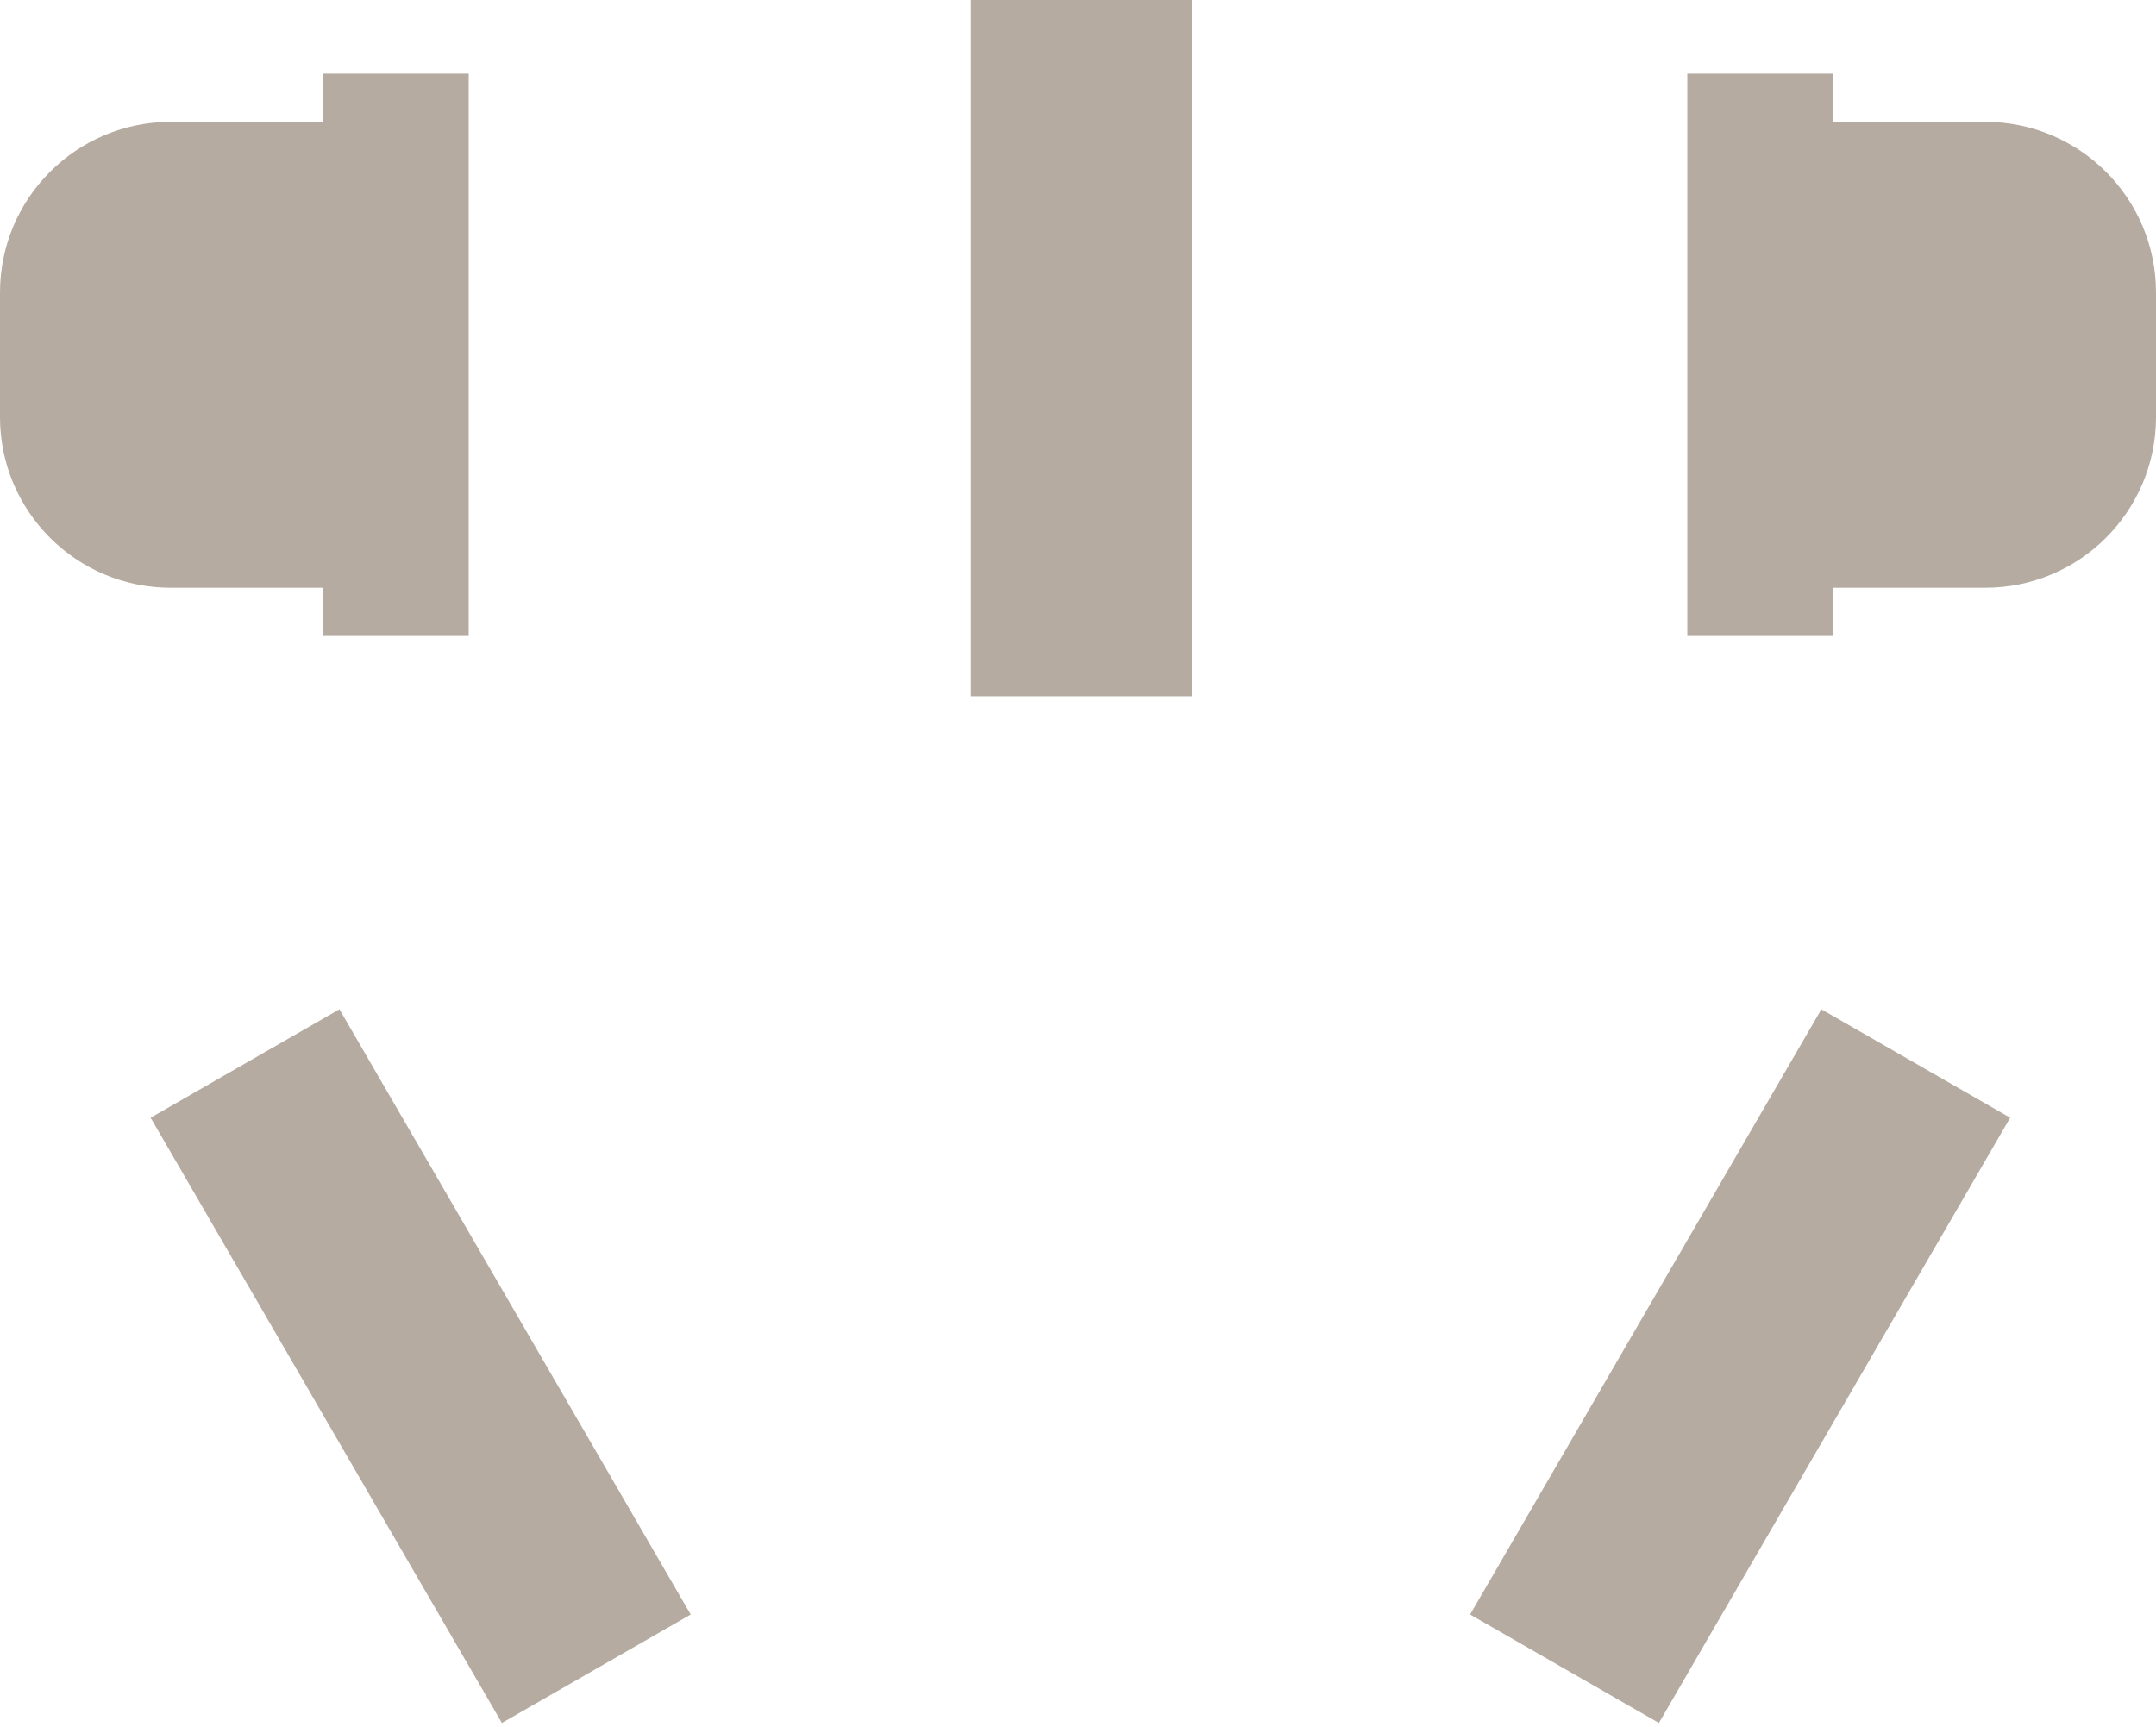 <?xml version="1.0" encoding="UTF-8"?>
<svg width="322px" height="258px" viewBox="0 0 322 258" version="1.1" xmlns="http://www.w3.org/2000/svg" xmlns:xlink="http://www.w3.org/1999/xlink">
    <title>插座</title>
    <g id="页面-1" stroke="none" stroke-width="1" fill="none" fill-rule="evenodd">
        <g id="2" transform="translate(-401, -801)" fill="#B5ABA1">
            <g id="插座" transform="translate(401, 801)">
                <path d="M273.724,11 L273.724,18.2 L296.5,18.2 C310.583,18.2 322,29.617 322,43.7 L322,62.3 C322,76.383 310.583,87.8 296.5,87.8 L273.724,87.8 L273.724,95 L252,95 L252,11 L273.724,11 Z" id="形状结合"></path>
                <path d="M21.724,11 L21.724,18.2 L44.5,18.2 C58.583,18.2 70,29.617 70,43.7 L70,62.3 C70,76.383 58.583,87.8 44.5,87.8 L21.724,87.8 L21.724,95 L0,95 L0,11 L21.724,11 Z" id="形状结合备份" transform="translate(35, 53) scale(-1, 1) translate(-35, -53) "></path>
                <rect id="矩形" x="145" y="0" width="33" height="104"></rect>
                <polygon id="矩形备份-6" transform="translate(62.827, 204.077) rotate(-30) translate(-62.827, -204.077) " points="46.453 151.777 78.975 151.847 79.201 256.378 46.679 256.307"></polygon>
                <polygon id="矩形备份-7" transform="translate(259.891, 204.077) scale(-1, 1) rotate(-30) translate(-259.891, -204.077) " points="243.518 151.777 276.039 151.847 276.265 256.378 243.744 256.307"></polygon>
            </g>
        </g>
    </g>
</svg>